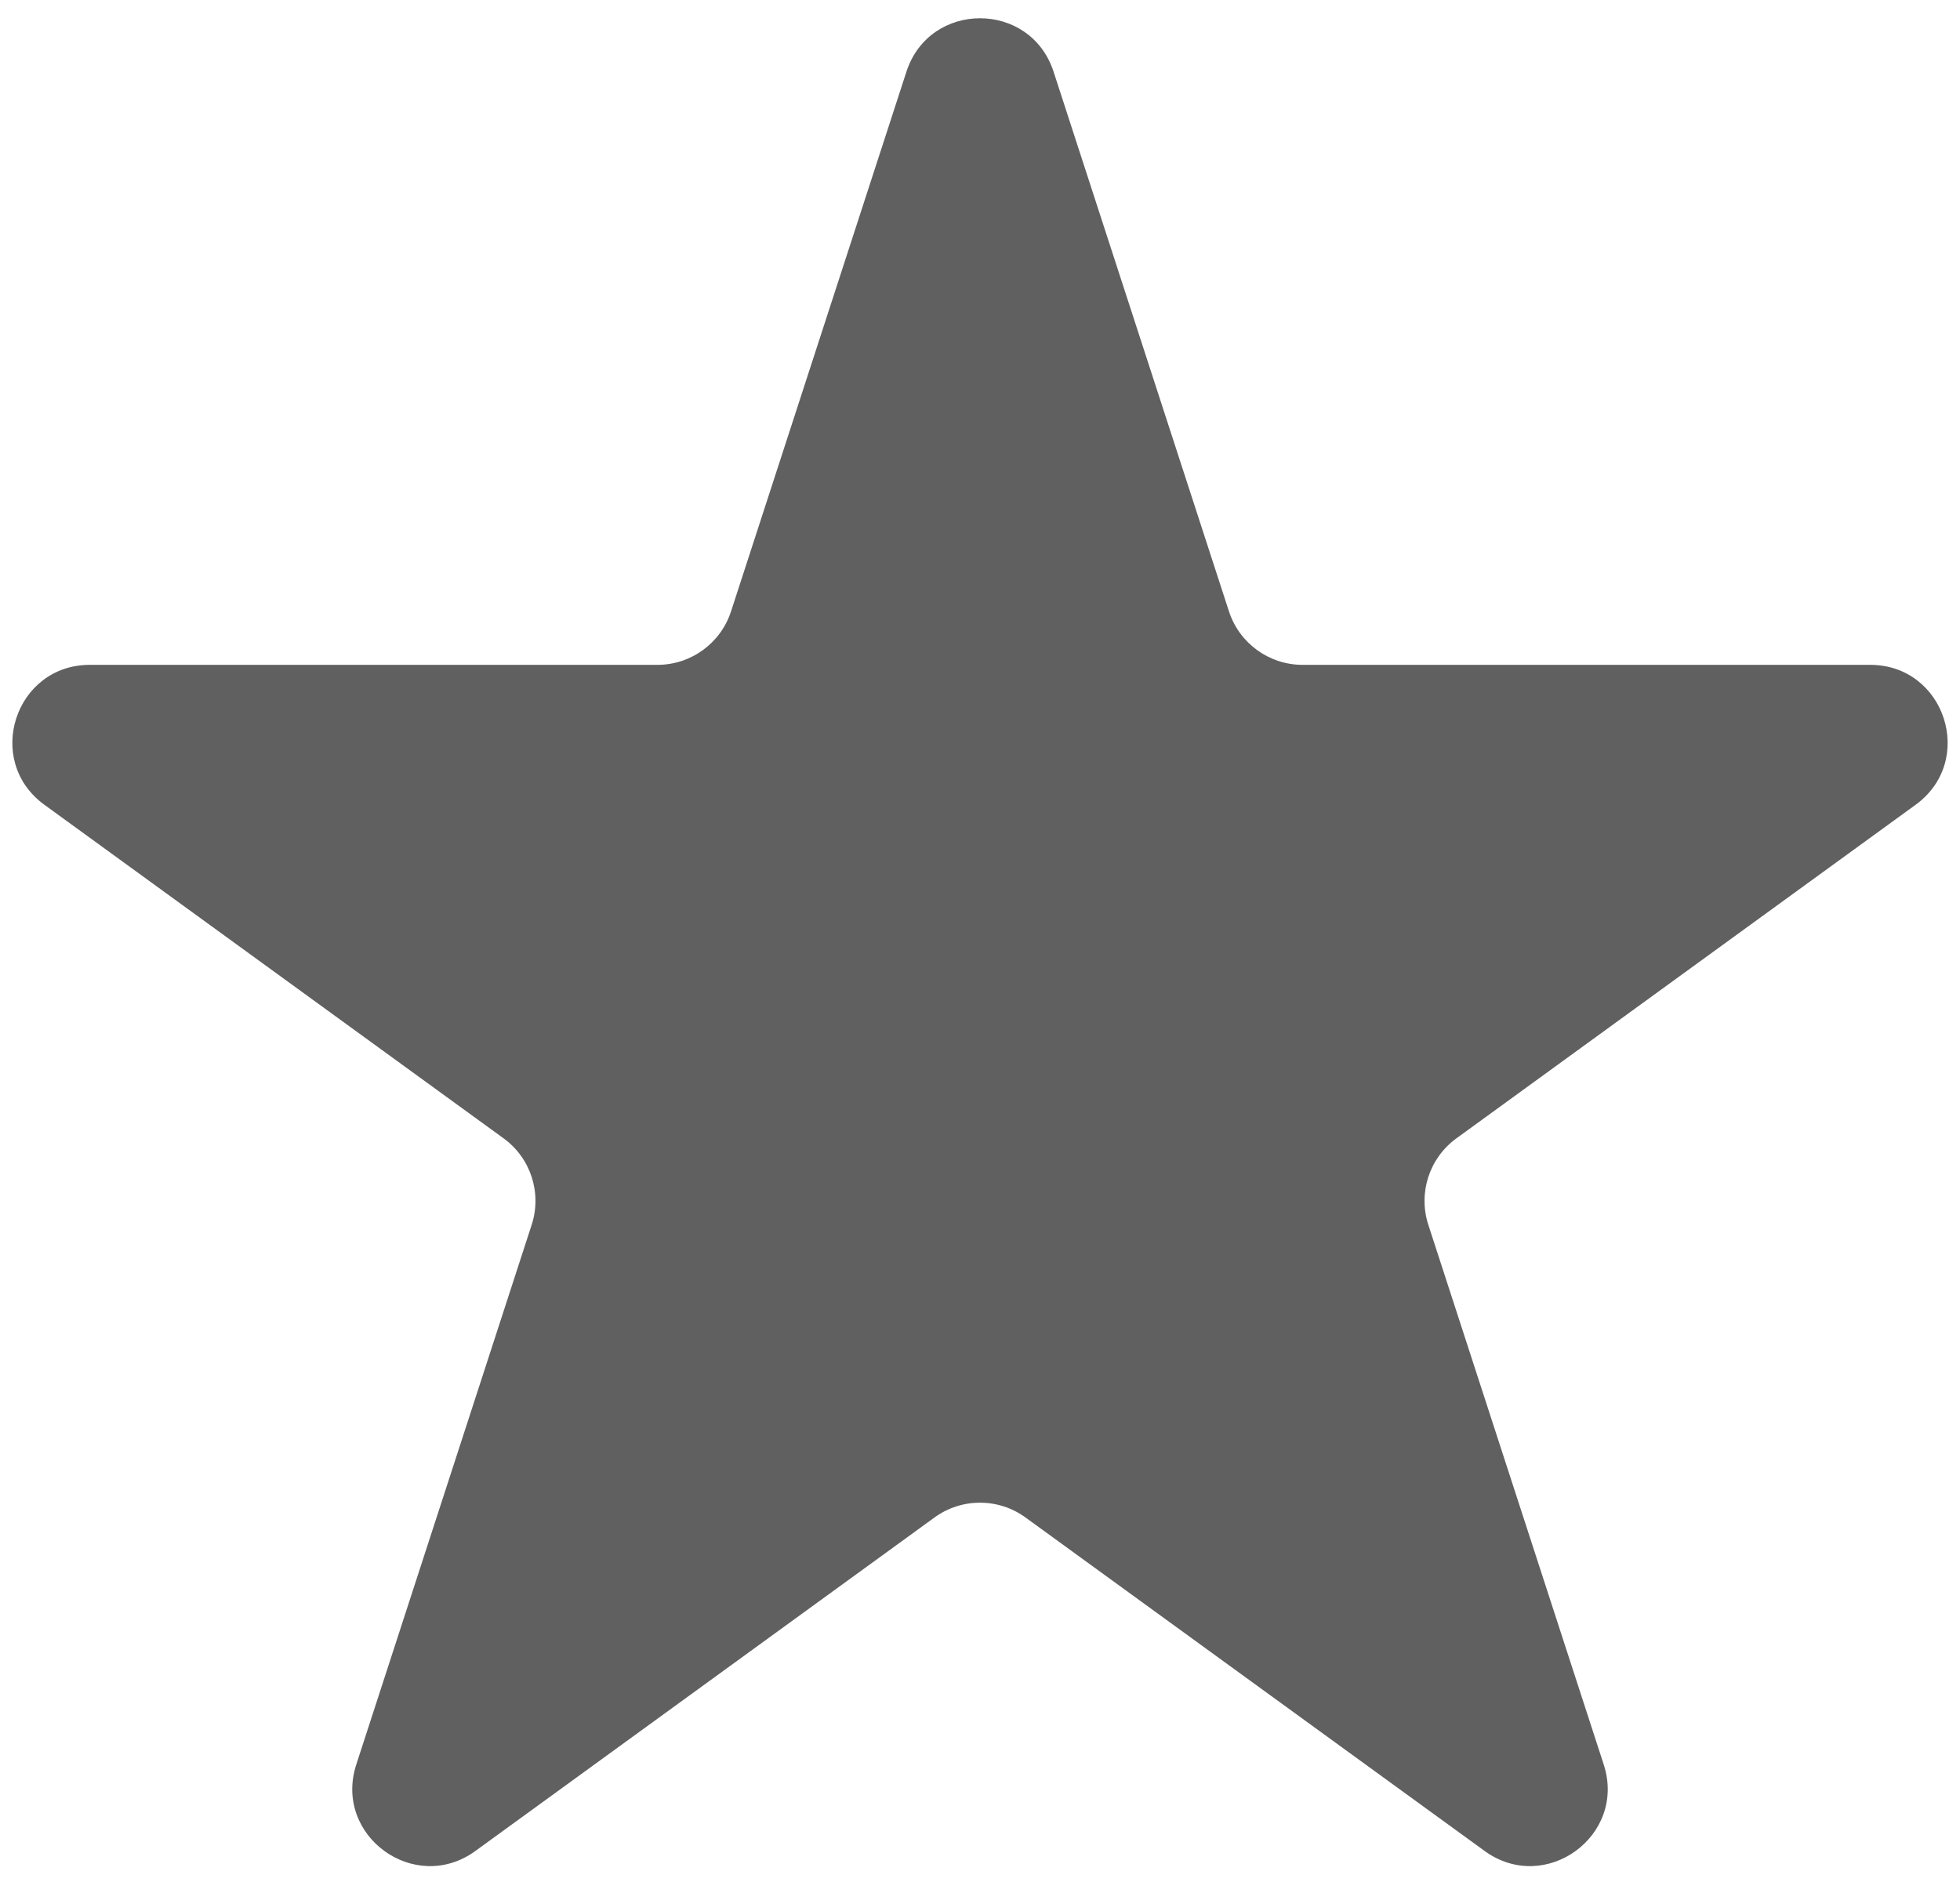 <svg width="76" height="73" viewBox="0 0 76 73" fill="none" xmlns="http://www.w3.org/2000/svg">
<path d="M35.147 2.781C36.045 0.017 39.955 0.017 40.853 2.781L47.654 23.712C48.056 24.948 49.208 25.785 50.507 25.785H72.516C75.422 25.785 76.63 29.504 74.279 31.212L56.474 44.148C55.422 44.912 54.982 46.266 55.384 47.502L62.185 68.434C63.083 71.198 59.92 73.496 57.568 71.788L39.763 58.852C38.712 58.088 37.288 58.088 36.237 58.852L18.432 71.788C16.08 73.496 12.917 71.198 13.815 68.434L20.616 47.502C21.018 46.266 20.578 44.912 19.526 44.148L1.721 31.212C-0.63 29.504 0.578 25.785 3.484 25.785H25.493C26.792 25.785 27.944 24.948 28.346 23.712L35.147 2.781Z" fill="#606060"/>
</svg>
